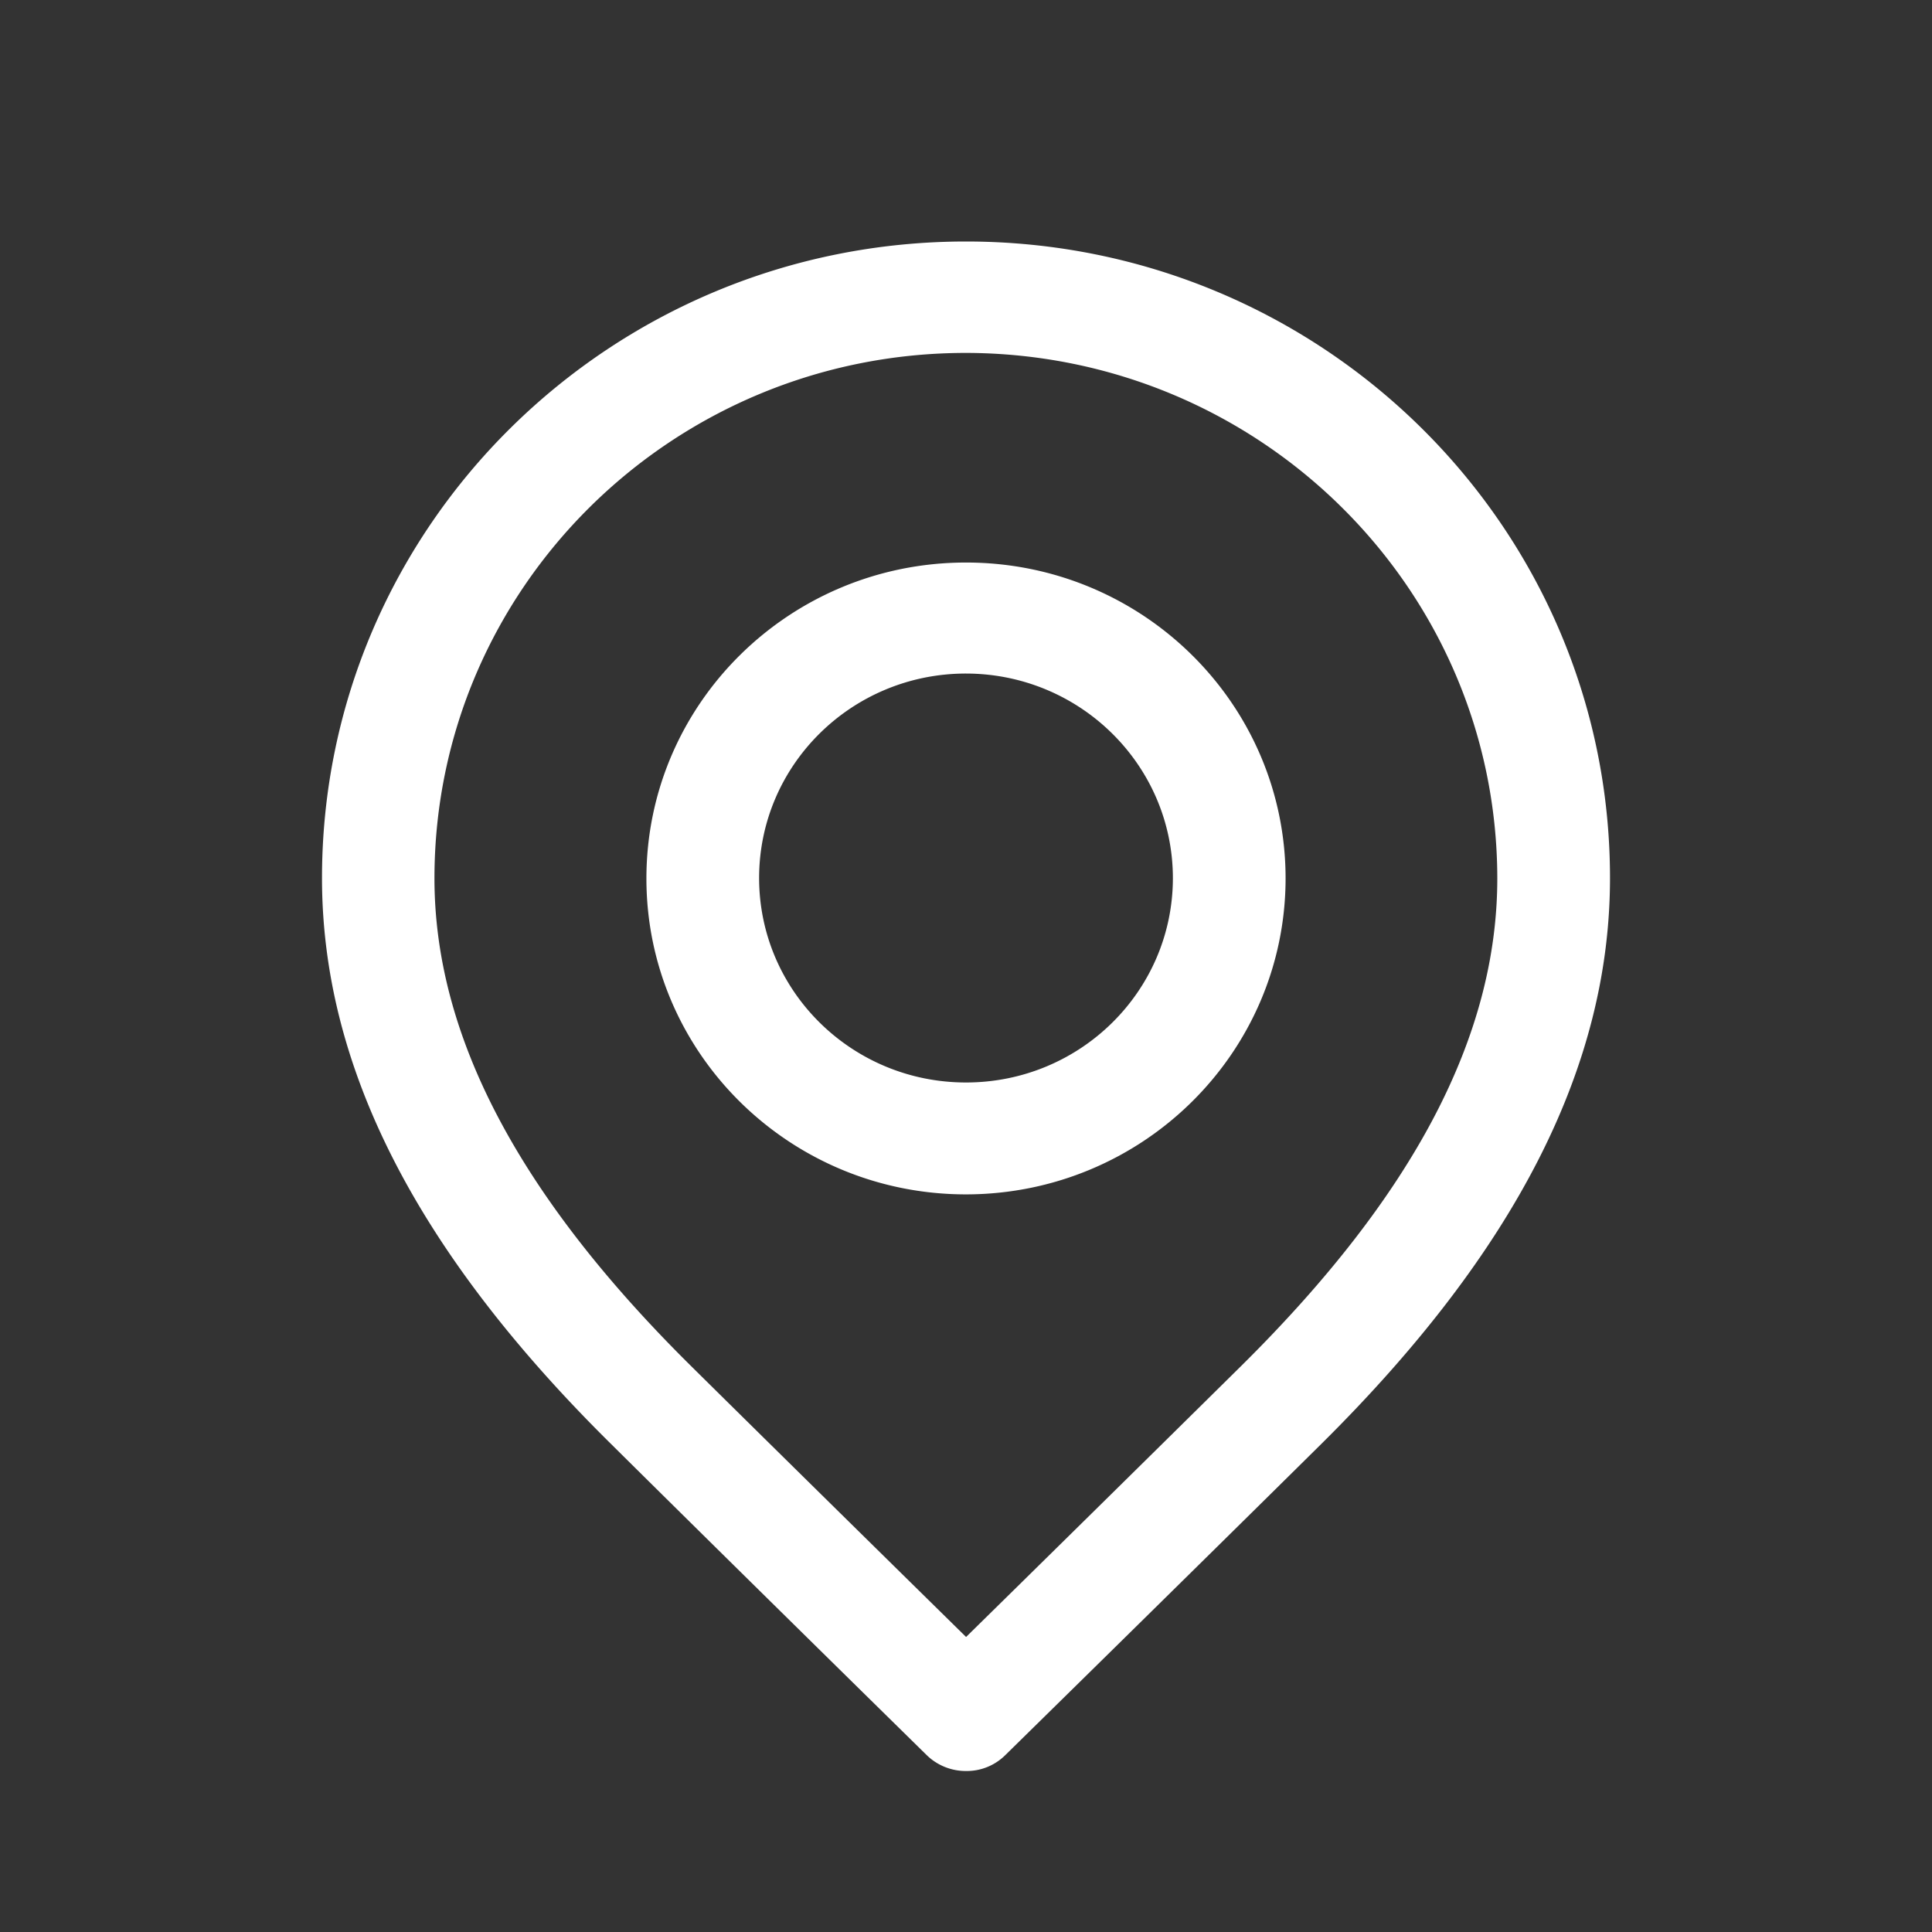 <svg width="24" height="24" fill="none" xmlns="http://www.w3.org/2000/svg"><rect width="100%" height="100%" fill="#333333" stroke="none"/><path d="M12 22a.694.694 0 0 1-.493-.202s-2.304-2.262-3.924-3.868C5.17 15.544 4 13.247 4 10.907 4 6.54 7.582 3 12 3s8 3.54 8 7.907c0 2.338-1.17 4.637-3.585 7.029-1.65 1.632-3.924 3.864-3.924 3.864A.679.679 0 0 1 12 22zm0-17.616c-3.647 0-6.603 2.922-6.603 6.527 0 1.948 1.04 3.93 3.176 6.047 1.155 1.142 2.661 2.623 3.428 3.377.763-.749 2.252-2.215 3.428-3.377 2.137-2.118 3.171-4.091 3.171-6.047-.004-3.602-2.956-6.52-6.6-6.527zm0 10.453c-2.193 0-3.97-1.757-3.97-3.924 0-2.168 1.777-3.925 3.97-3.925 2.193 0 3.97 1.757 3.97 3.925-.002 2.166-1.778 3.922-3.97 3.924zm0-6.47c-1.42 0-2.57 1.137-2.57 2.54s1.15 2.54 2.57 2.54 2.57-1.137 2.57-2.54c-.002-1.402-1.152-2.538-2.57-2.54z" fill="#fff"/></svg>